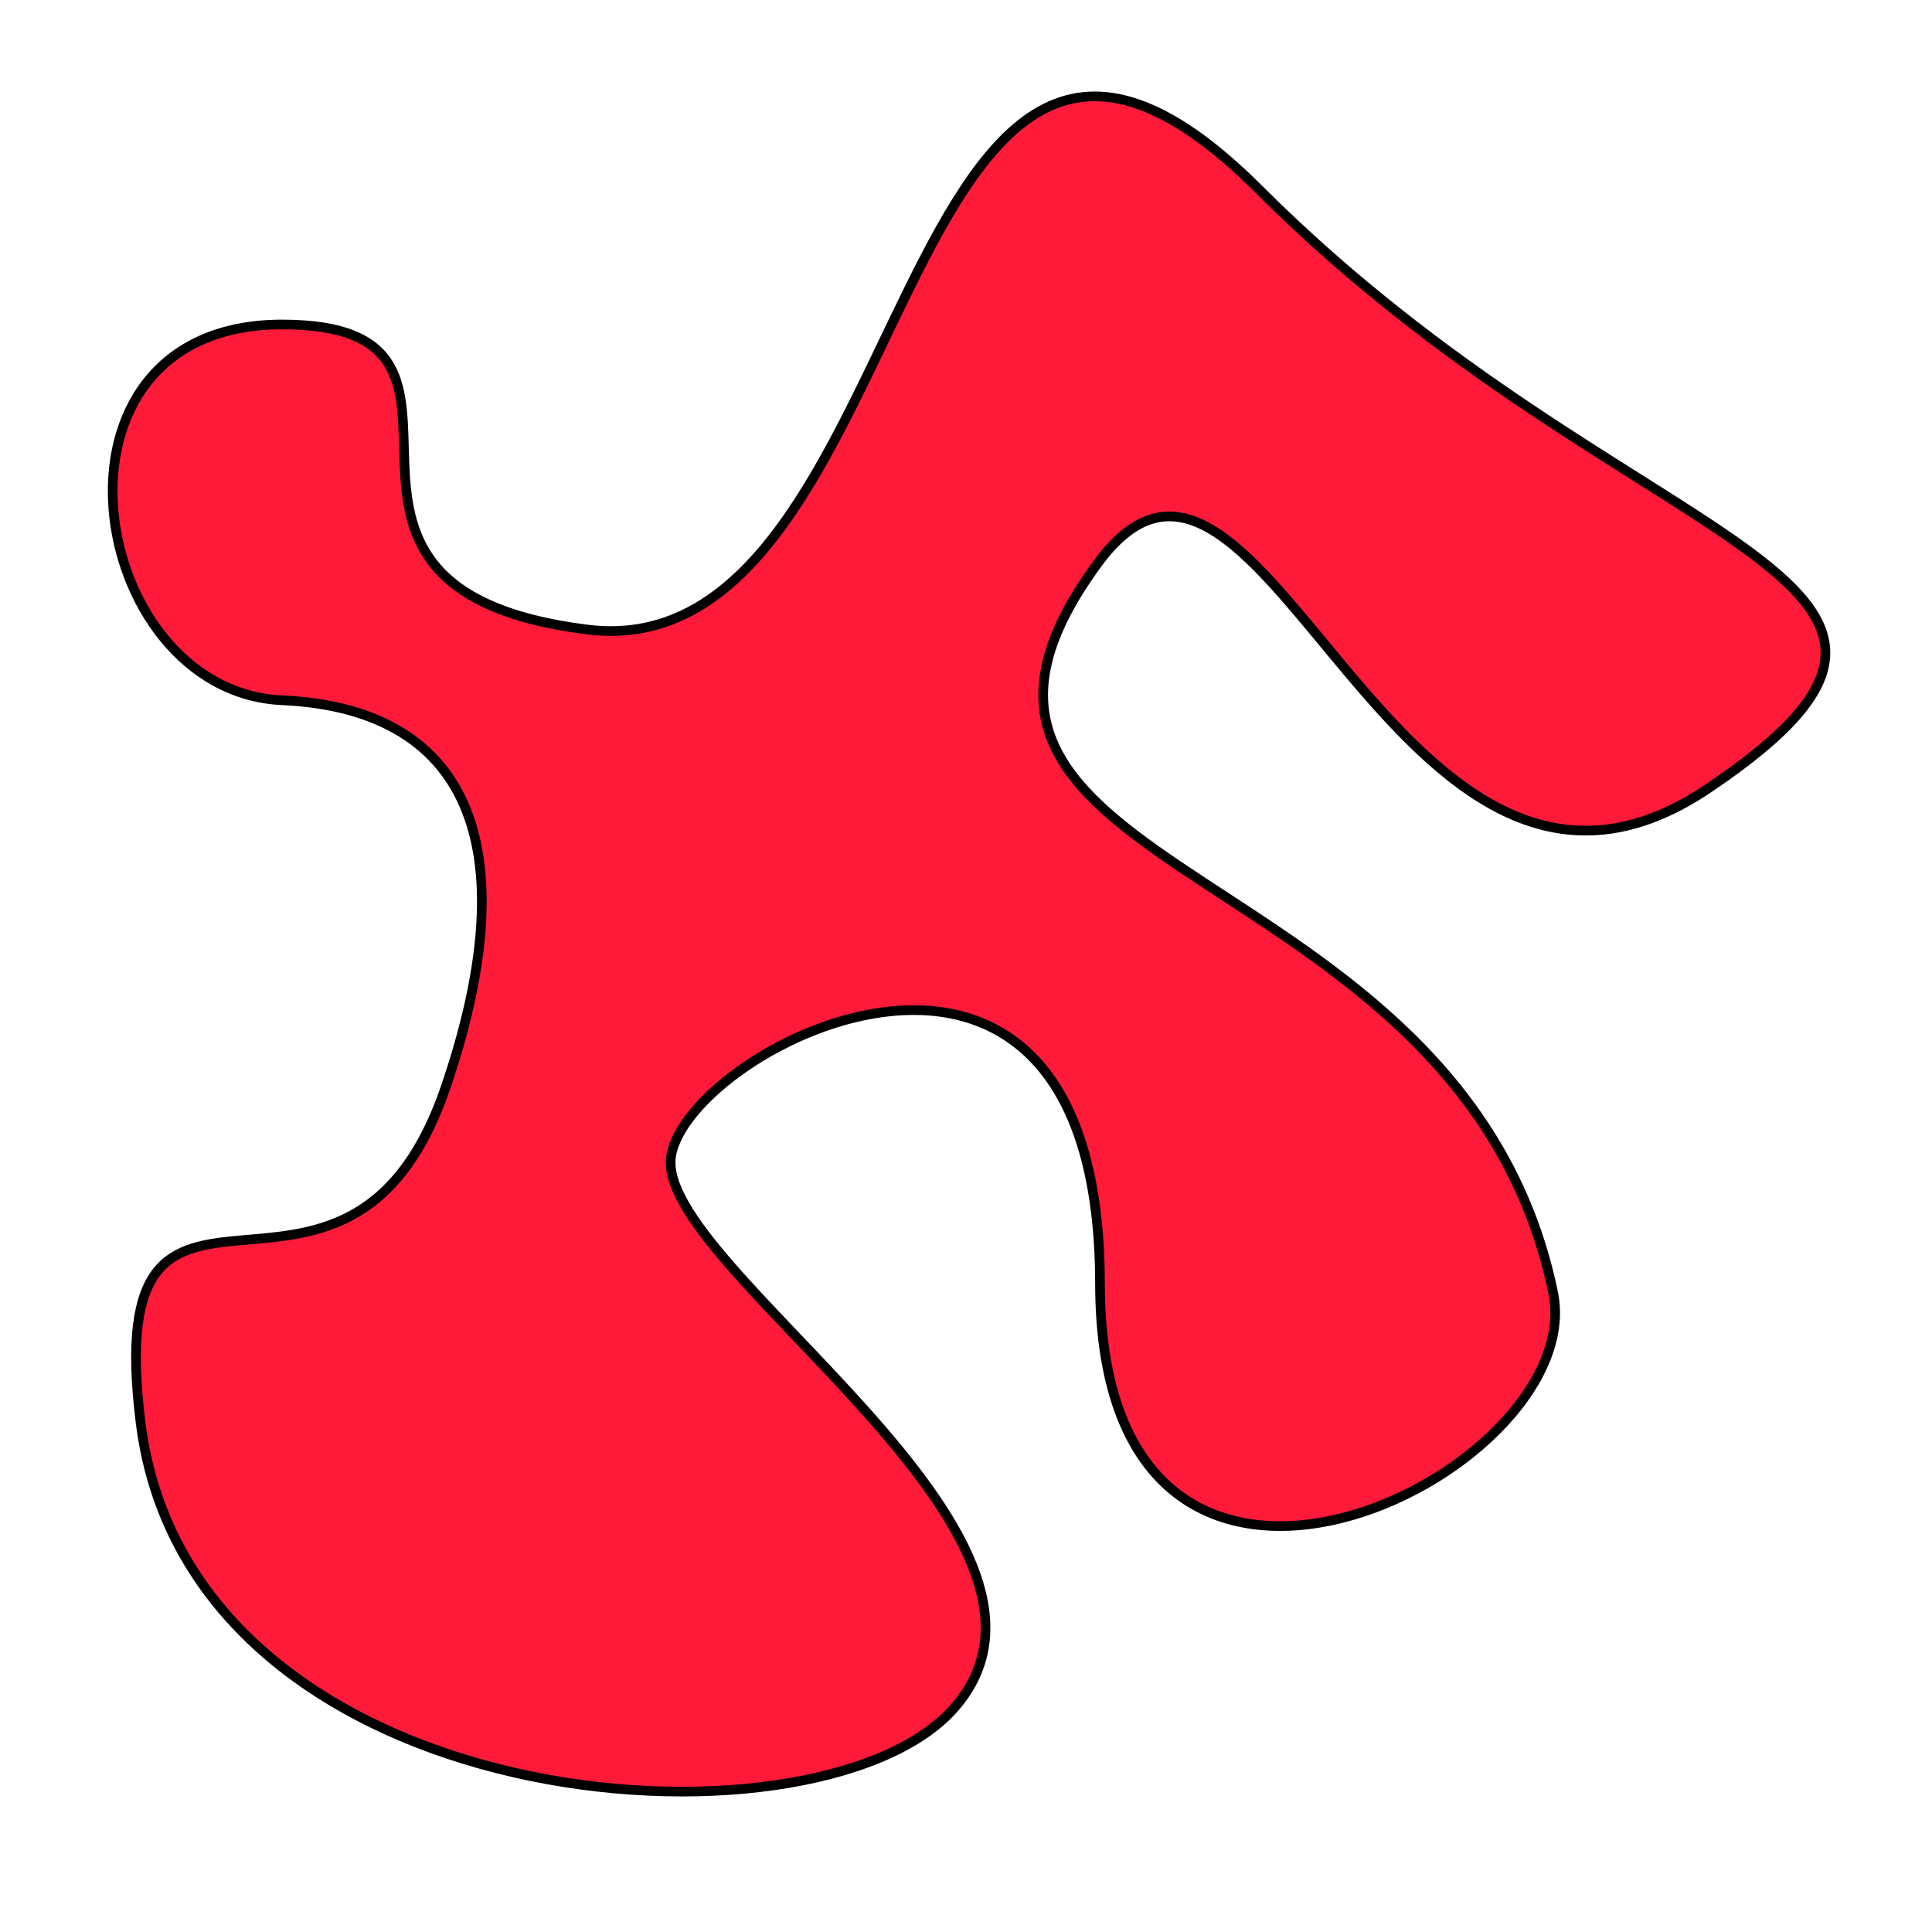 <?xml version="1.0" encoding="utf-8"?>
<!-- Generator: Adobe Illustrator 25.2.0, SVG Export Plug-In . SVG Version: 6.00 Build 0)  -->
<svg version="1.1" id="Layer_1" xmlns="http://www.w3.org/2000/svg" xmlns:xlink="http://www.w3.org/1999/xlink" x="0px" y="0px"
	 viewBox="0 0 200 200" enable-background="new 0 0 200 200" xml:space="preserve">
<path fill="#FF1A39" stroke="#000000" stroke-miterlimit="10" d="M29.2,72.49c-20.25-0.92-26.32-38.9,0-38.9
	s-3.09,27.23,31.58,31.58c34.67,4.35,31.29-83.81,69.57-45.54s79.72,39.65,46.45,62.01c-32.38,21.76-46.19-46.43-63.16-23.34
	c-24.42,33.24,37.65,29.56,47.14,75.51c3.88,18.79-46.86,43.83-46.91-0.92c-0.05-46.12-42.45-24.71-44.39-13.27
	c-1.95,11.44,45.31,39.36,29.18,57.32c-14.33,15.96-78.95,11.36-84.1-29.63c-4.3-34.25,21.28-4.58,31.58-34.78
	C54.23,88.81,49.46,73.41,29.2,72.49z"/>
</svg>
